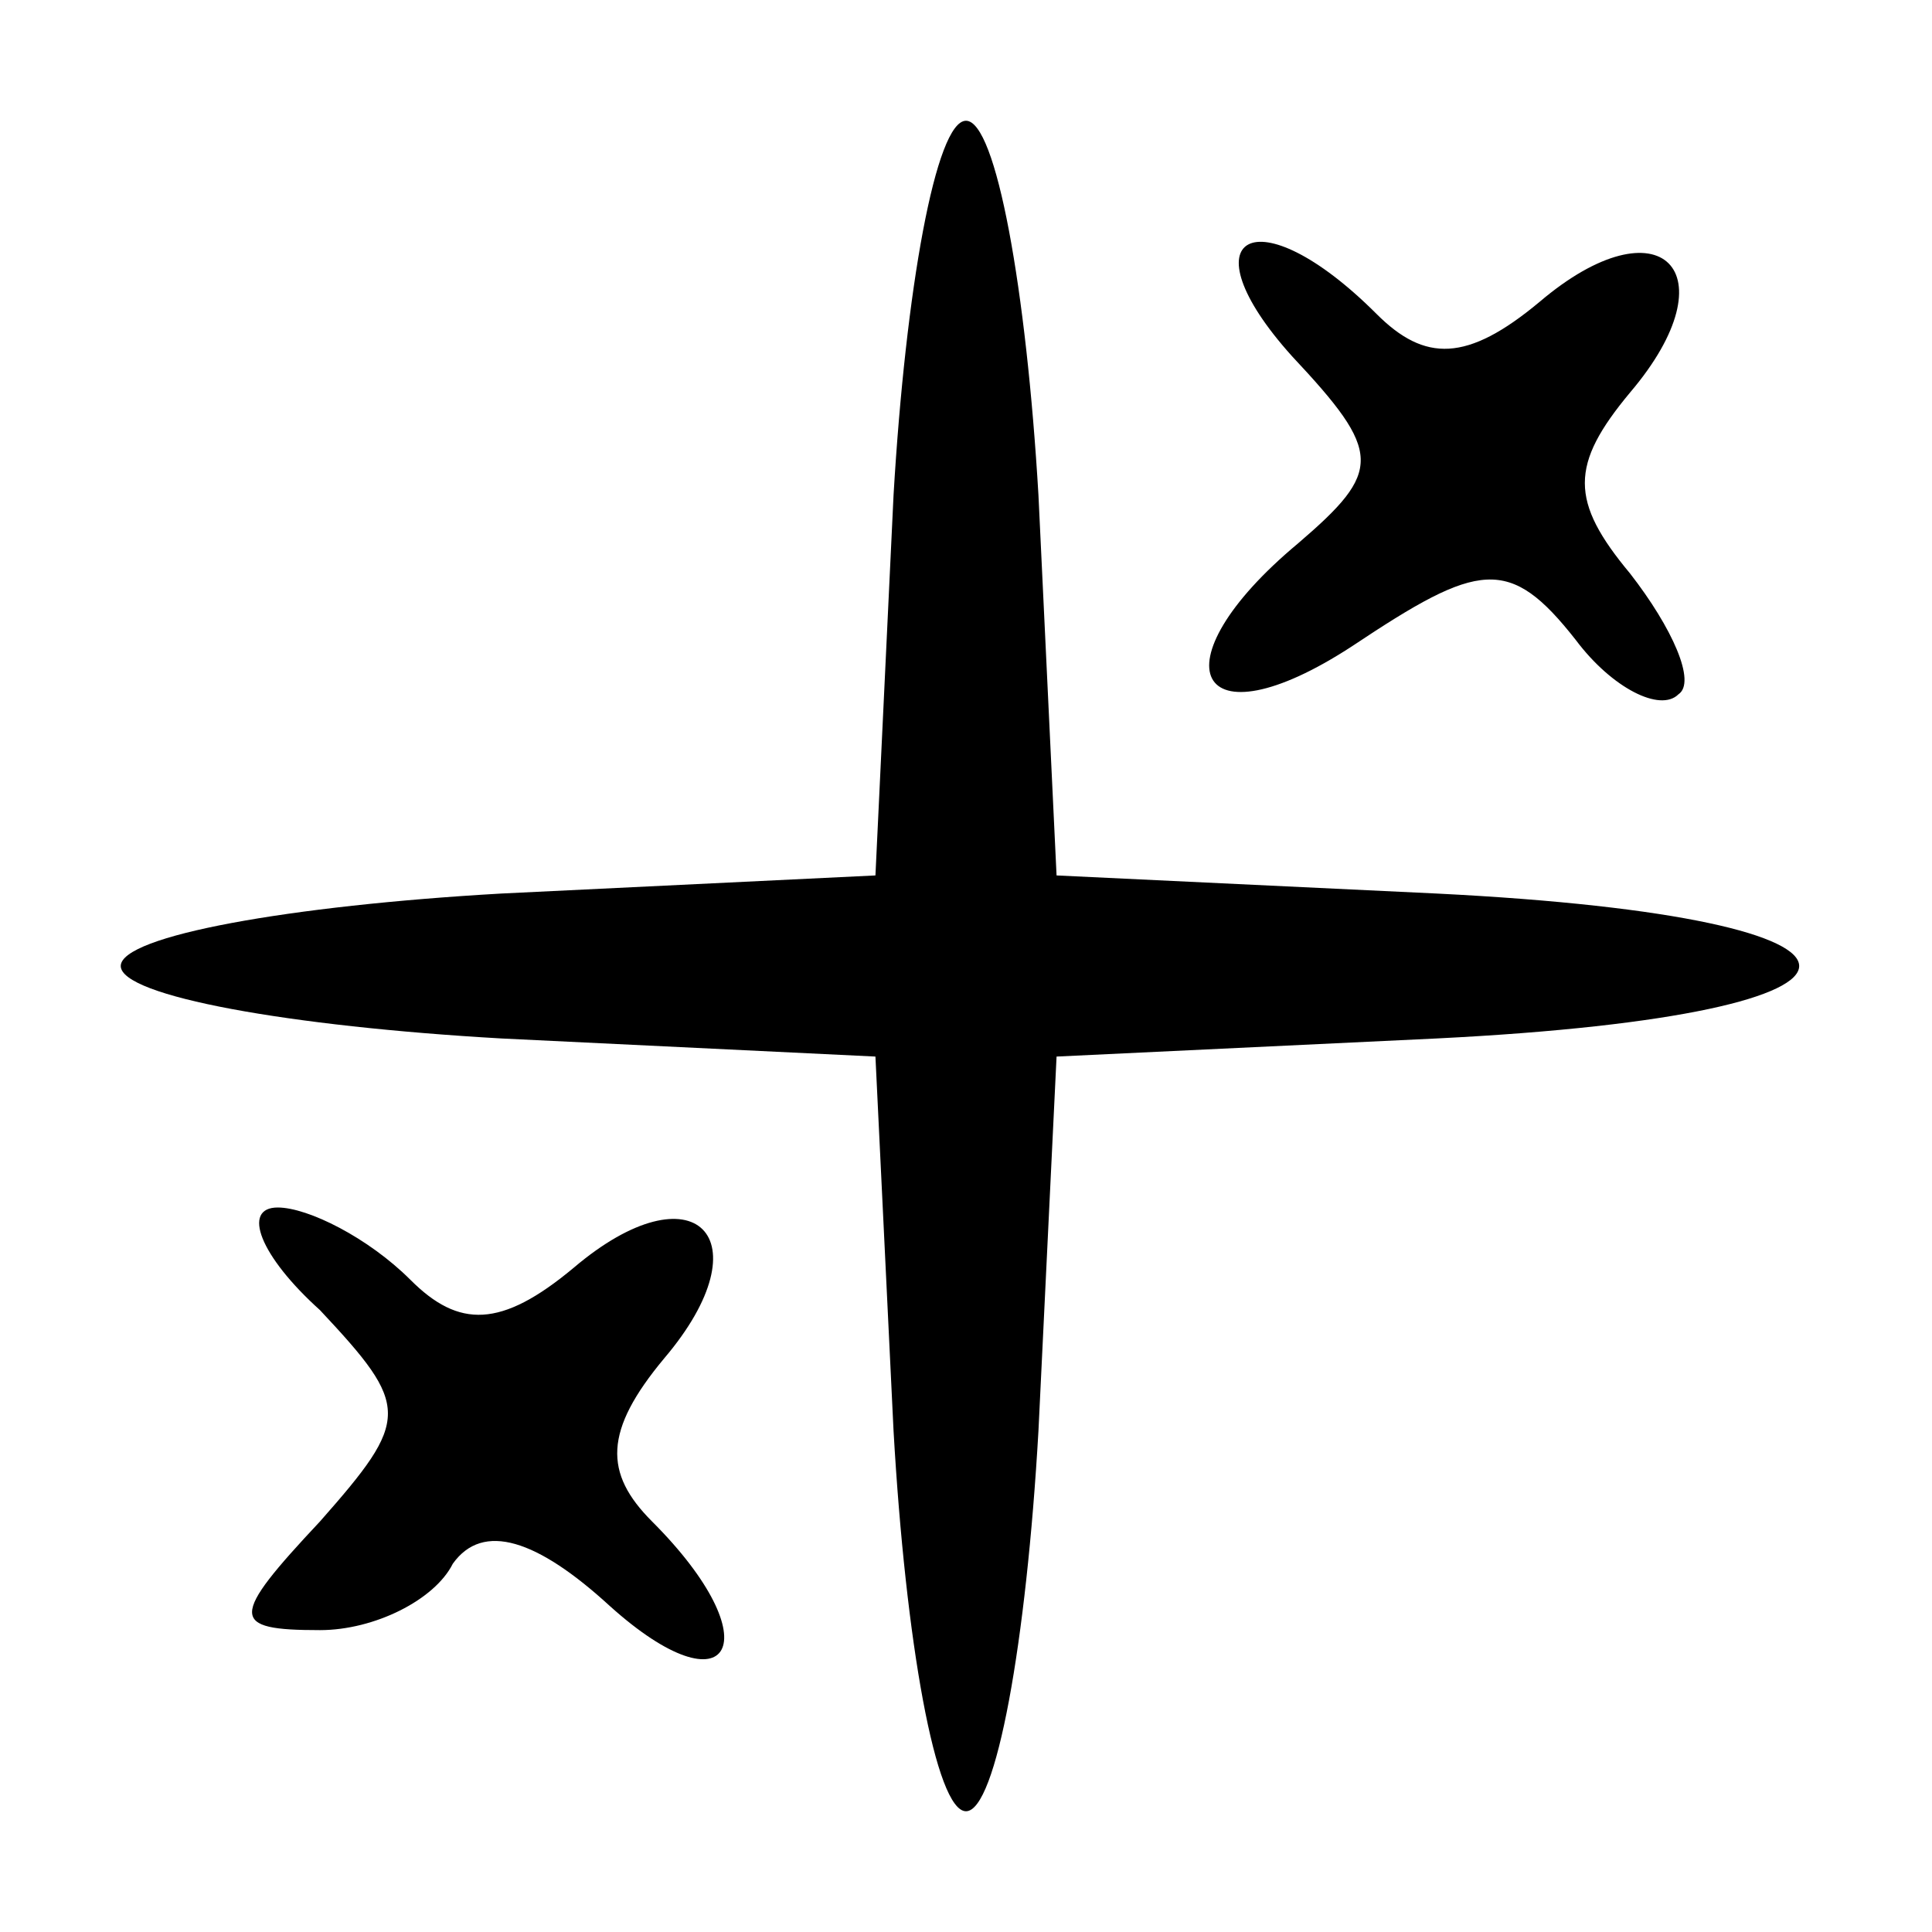 <?xml version="1.0" standalone="no"?>
<!DOCTYPE svg PUBLIC "-//W3C//DTD SVG 20010904//EN"
 "http://www.w3.org/TR/2001/REC-SVG-20010904/DTD/svg10.dtd">
<svg version="1.0" xmlns="http://www.w3.org/2000/svg"
 width="32pt" height="32pt" viewBox="0 0 32 32"
 preserveAspectRatio="xMidYMid meet">

<g transform="translate(0,32) scale(0.1,-0.1)"
fill="#000000" stroke="none">
<path d="M148 238 l-3 -63 -62 -3 c-35 -2 -63 -7 -63 -12 0 -5 28 -10 63 -12
l62 -3 3 -62 c2 -35 7 -63 12 -63 5 0 10 28 12 63 l3 62 63 3 c80 4 80 20 0
24 l-63 3 -3 63 c-2 34 -7 62 -12 62 -5 0 -10 -28 -12 -62z"/>
<path d="M214 261 c15 -16 15 -19 1 -31 -24 -20 -17 -34 9 -17 21 14 26 15 37
1 6 -8 14 -12 17 -9 3 2 -1 11 -8 20 -10 12 -10 18 0 30 17 20 5 32 -15 15
-12 -10 -19 -10 -27 -2 -20 20 -32 13 -14 -7z"/>
<path d="M53 103 c15 -16 15 -18 0 -35 -15 -16 -15 -18 0 -18 9 0 19 5 22 11
5 7 14 4 26 -7 20 -18 27 -6 7 14 -8 8 -8 15 2 27 17 20 5 32 -15 15 -12 -10
-19 -10 -27 -2 -7 7 -17 12 -22 12 -6 0 -3 -8 7 -17z"/>
</g>
</svg>
